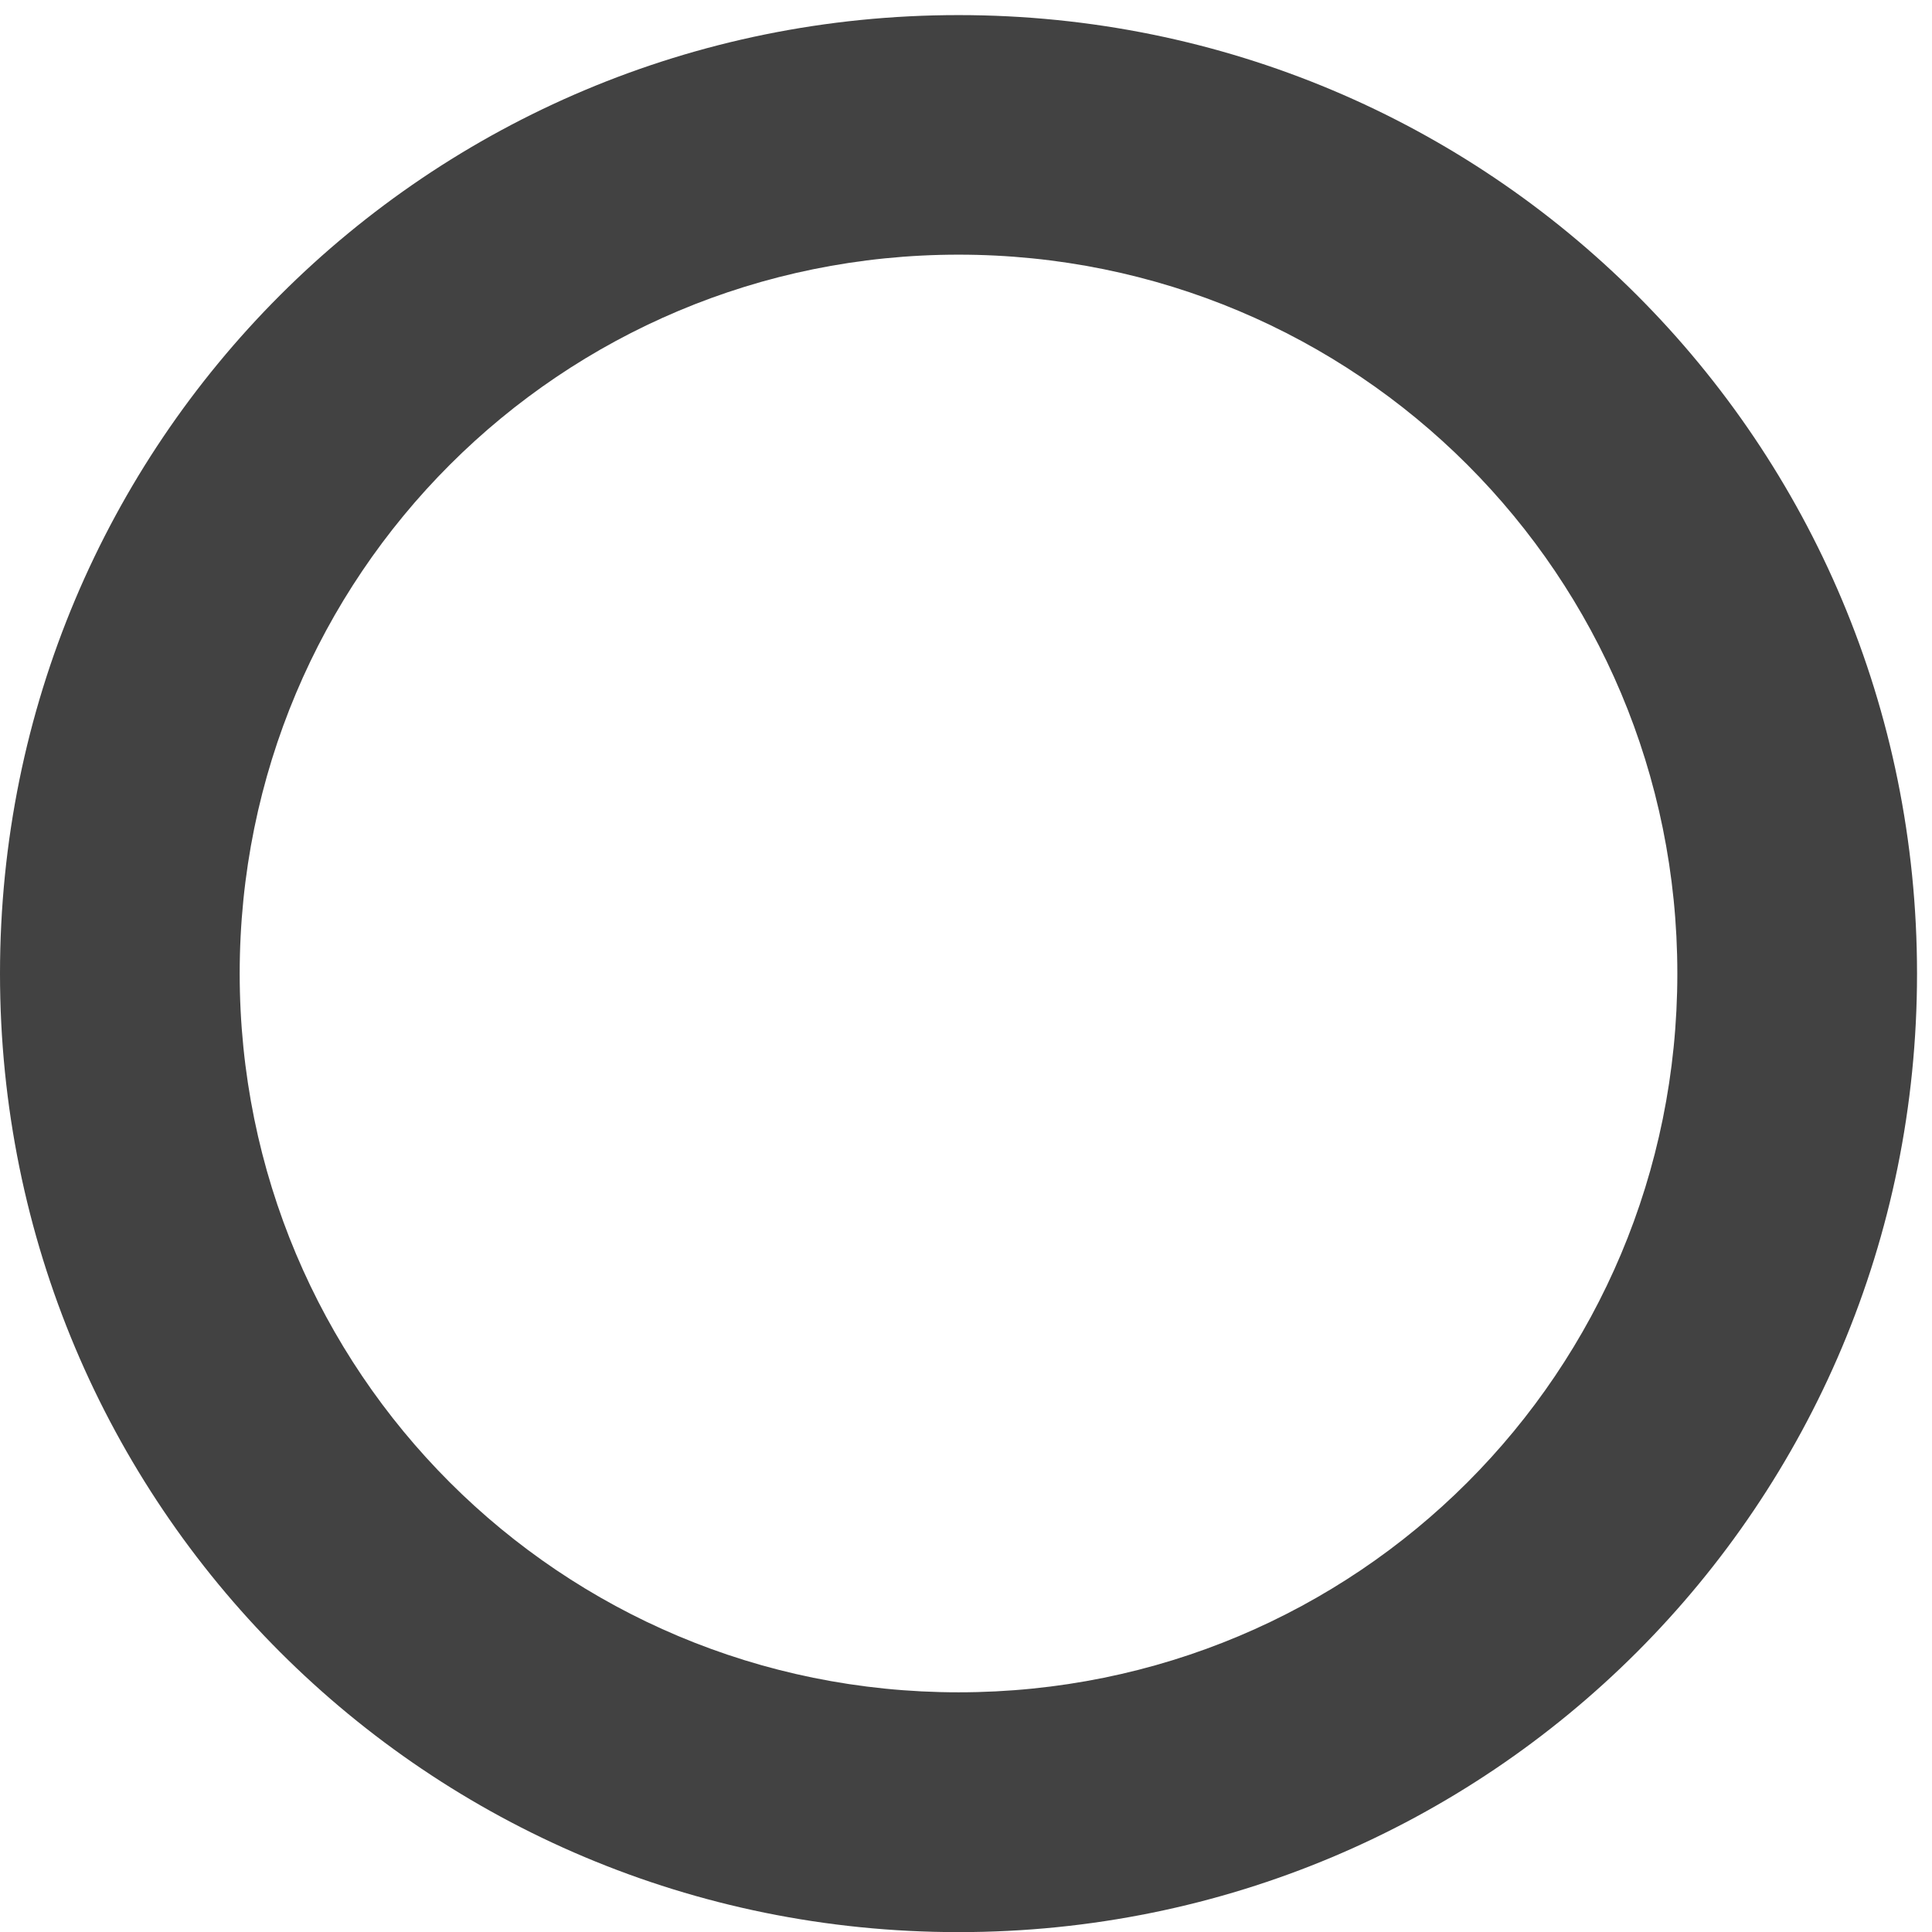 <svg height="16" viewBox="0 0 16 16" width="16" xmlns="http://www.w3.org/2000/svg"><path d="m7.938.125c-4.398 0-7.938 3.539-7.938 7.938s3.539 7.938 7.938 7.938 7.938-3.539 7.938-7.938-3.539-7.938-7.938-7.938zm0 1.984c3.301 0 5.953 2.656 5.953 5.953 0 3.301-2.652 5.953-5.953 5.953-3.297 0-5.953-2.652-5.953-5.953 0-3.297 2.656-5.953 5.953-5.953zm0 0" fill="#424242"/></svg>